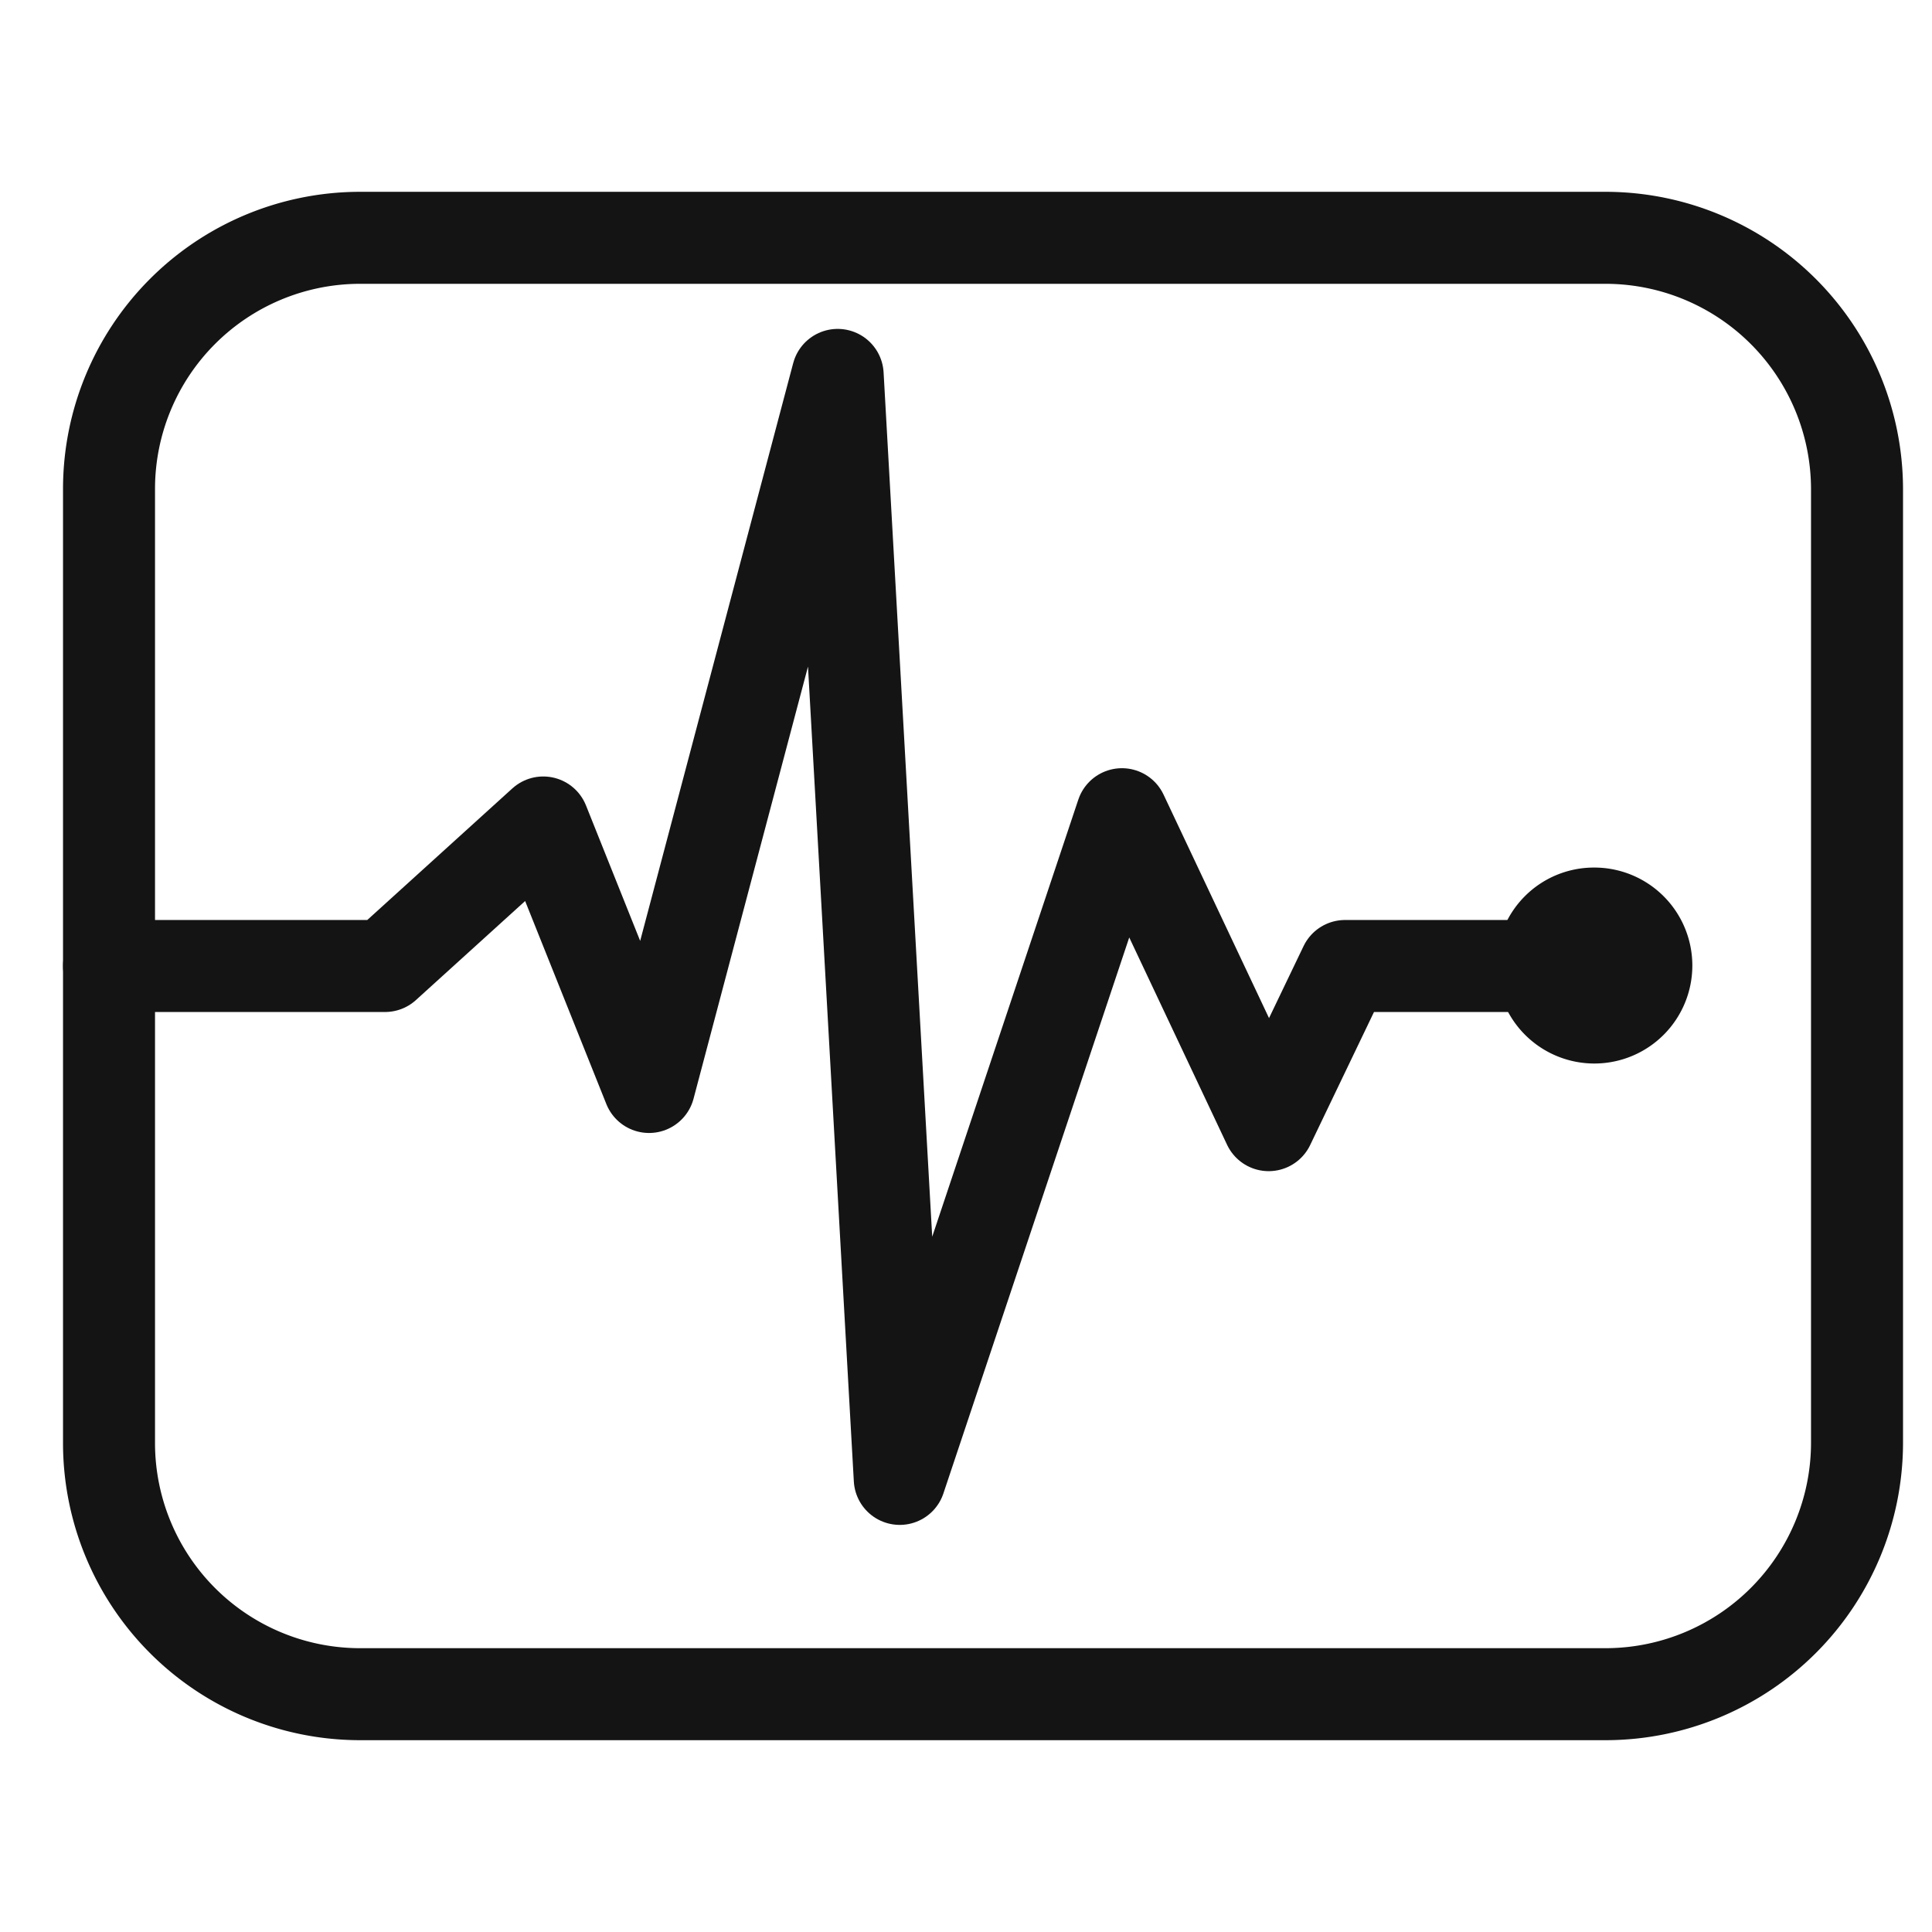 <svg xmlns="http://www.w3.org/2000/svg" viewBox="0 0 42 42"><path d="M34.94,36.83H7.79a5.46,5.46,0,0,1-5.42-5.45V10.62A5.46,5.46,0,0,1,7.79,5.17H34.94a5.47,5.47,0,0,1,5.43,5.45V31.38A5.47,5.47,0,0,1,34.94,36.83Z" fill="none" stroke="#141414" stroke-linecap="round" stroke-linejoin="round" stroke-width="2"/><path d="M2.37,21h6l3.44-3.12,2.3,5.75,4.1-15.48,1.35,24,4.83-14.45,3.19,6.76L29.24,21h5.41" fill="none" stroke="#141414" stroke-linecap="round" stroke-linejoin="round" stroke-width="2"/><path d="M34.65,19.86A1.13,1.13,0,1,1,33.53,21,1.12,1.12,0,0,1,34.65,19.86Z" fill="#141414" stroke="#141414" stroke-width="2"/></svg>